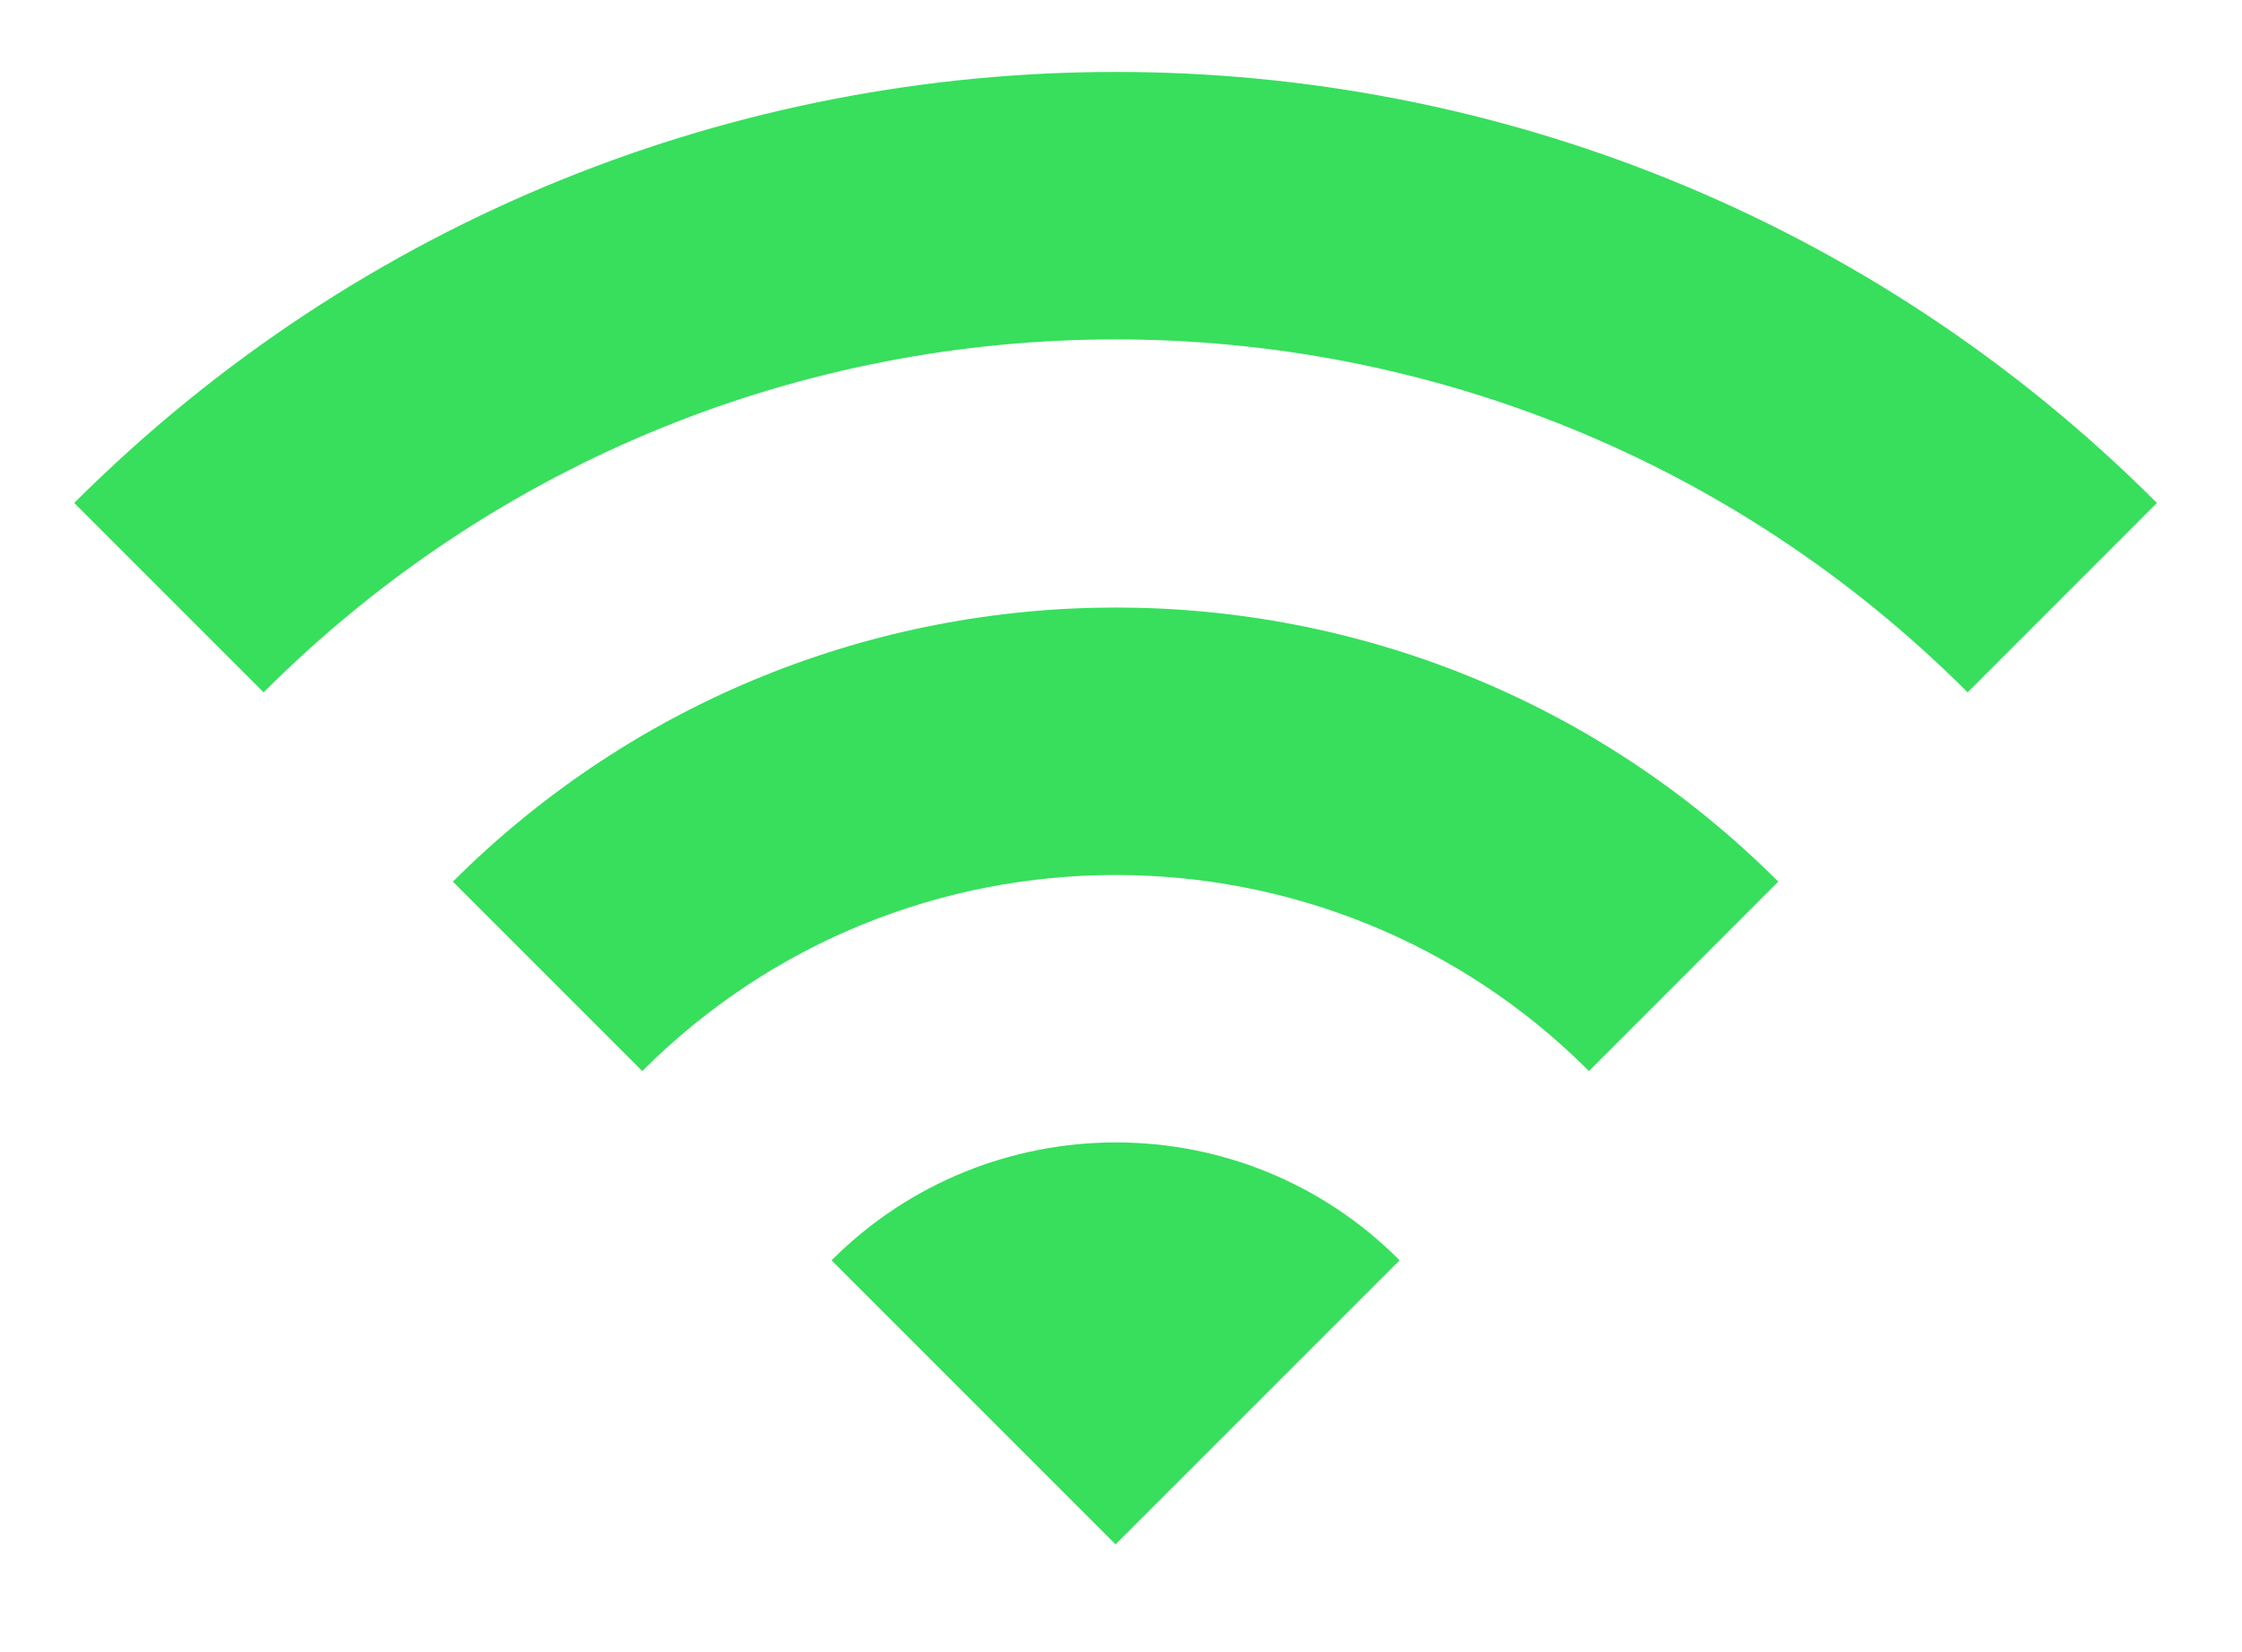 <svg width="19" height="14" viewBox="0 0 19 14" fill="none" xmlns="http://www.w3.org/2000/svg">
<path fill-rule="evenodd" clip-rule="evenodd" d="M2.234 5.867L0.629 4.262C5.507 -0.608 13.409 -0.608 18.279 4.262L16.675 5.867C12.687 1.879 6.221 1.879 2.234 5.867ZM5.443 9.076L3.838 7.471C6.943 4.374 11.973 4.374 15.07 7.471L13.466 9.076C11.251 6.861 7.657 6.861 5.443 9.076ZM9.454 13.087L7.047 10.68C8.379 9.348 10.537 9.348 11.861 10.68L9.454 13.087Z" fill="#37DF5C"/>
</svg>
